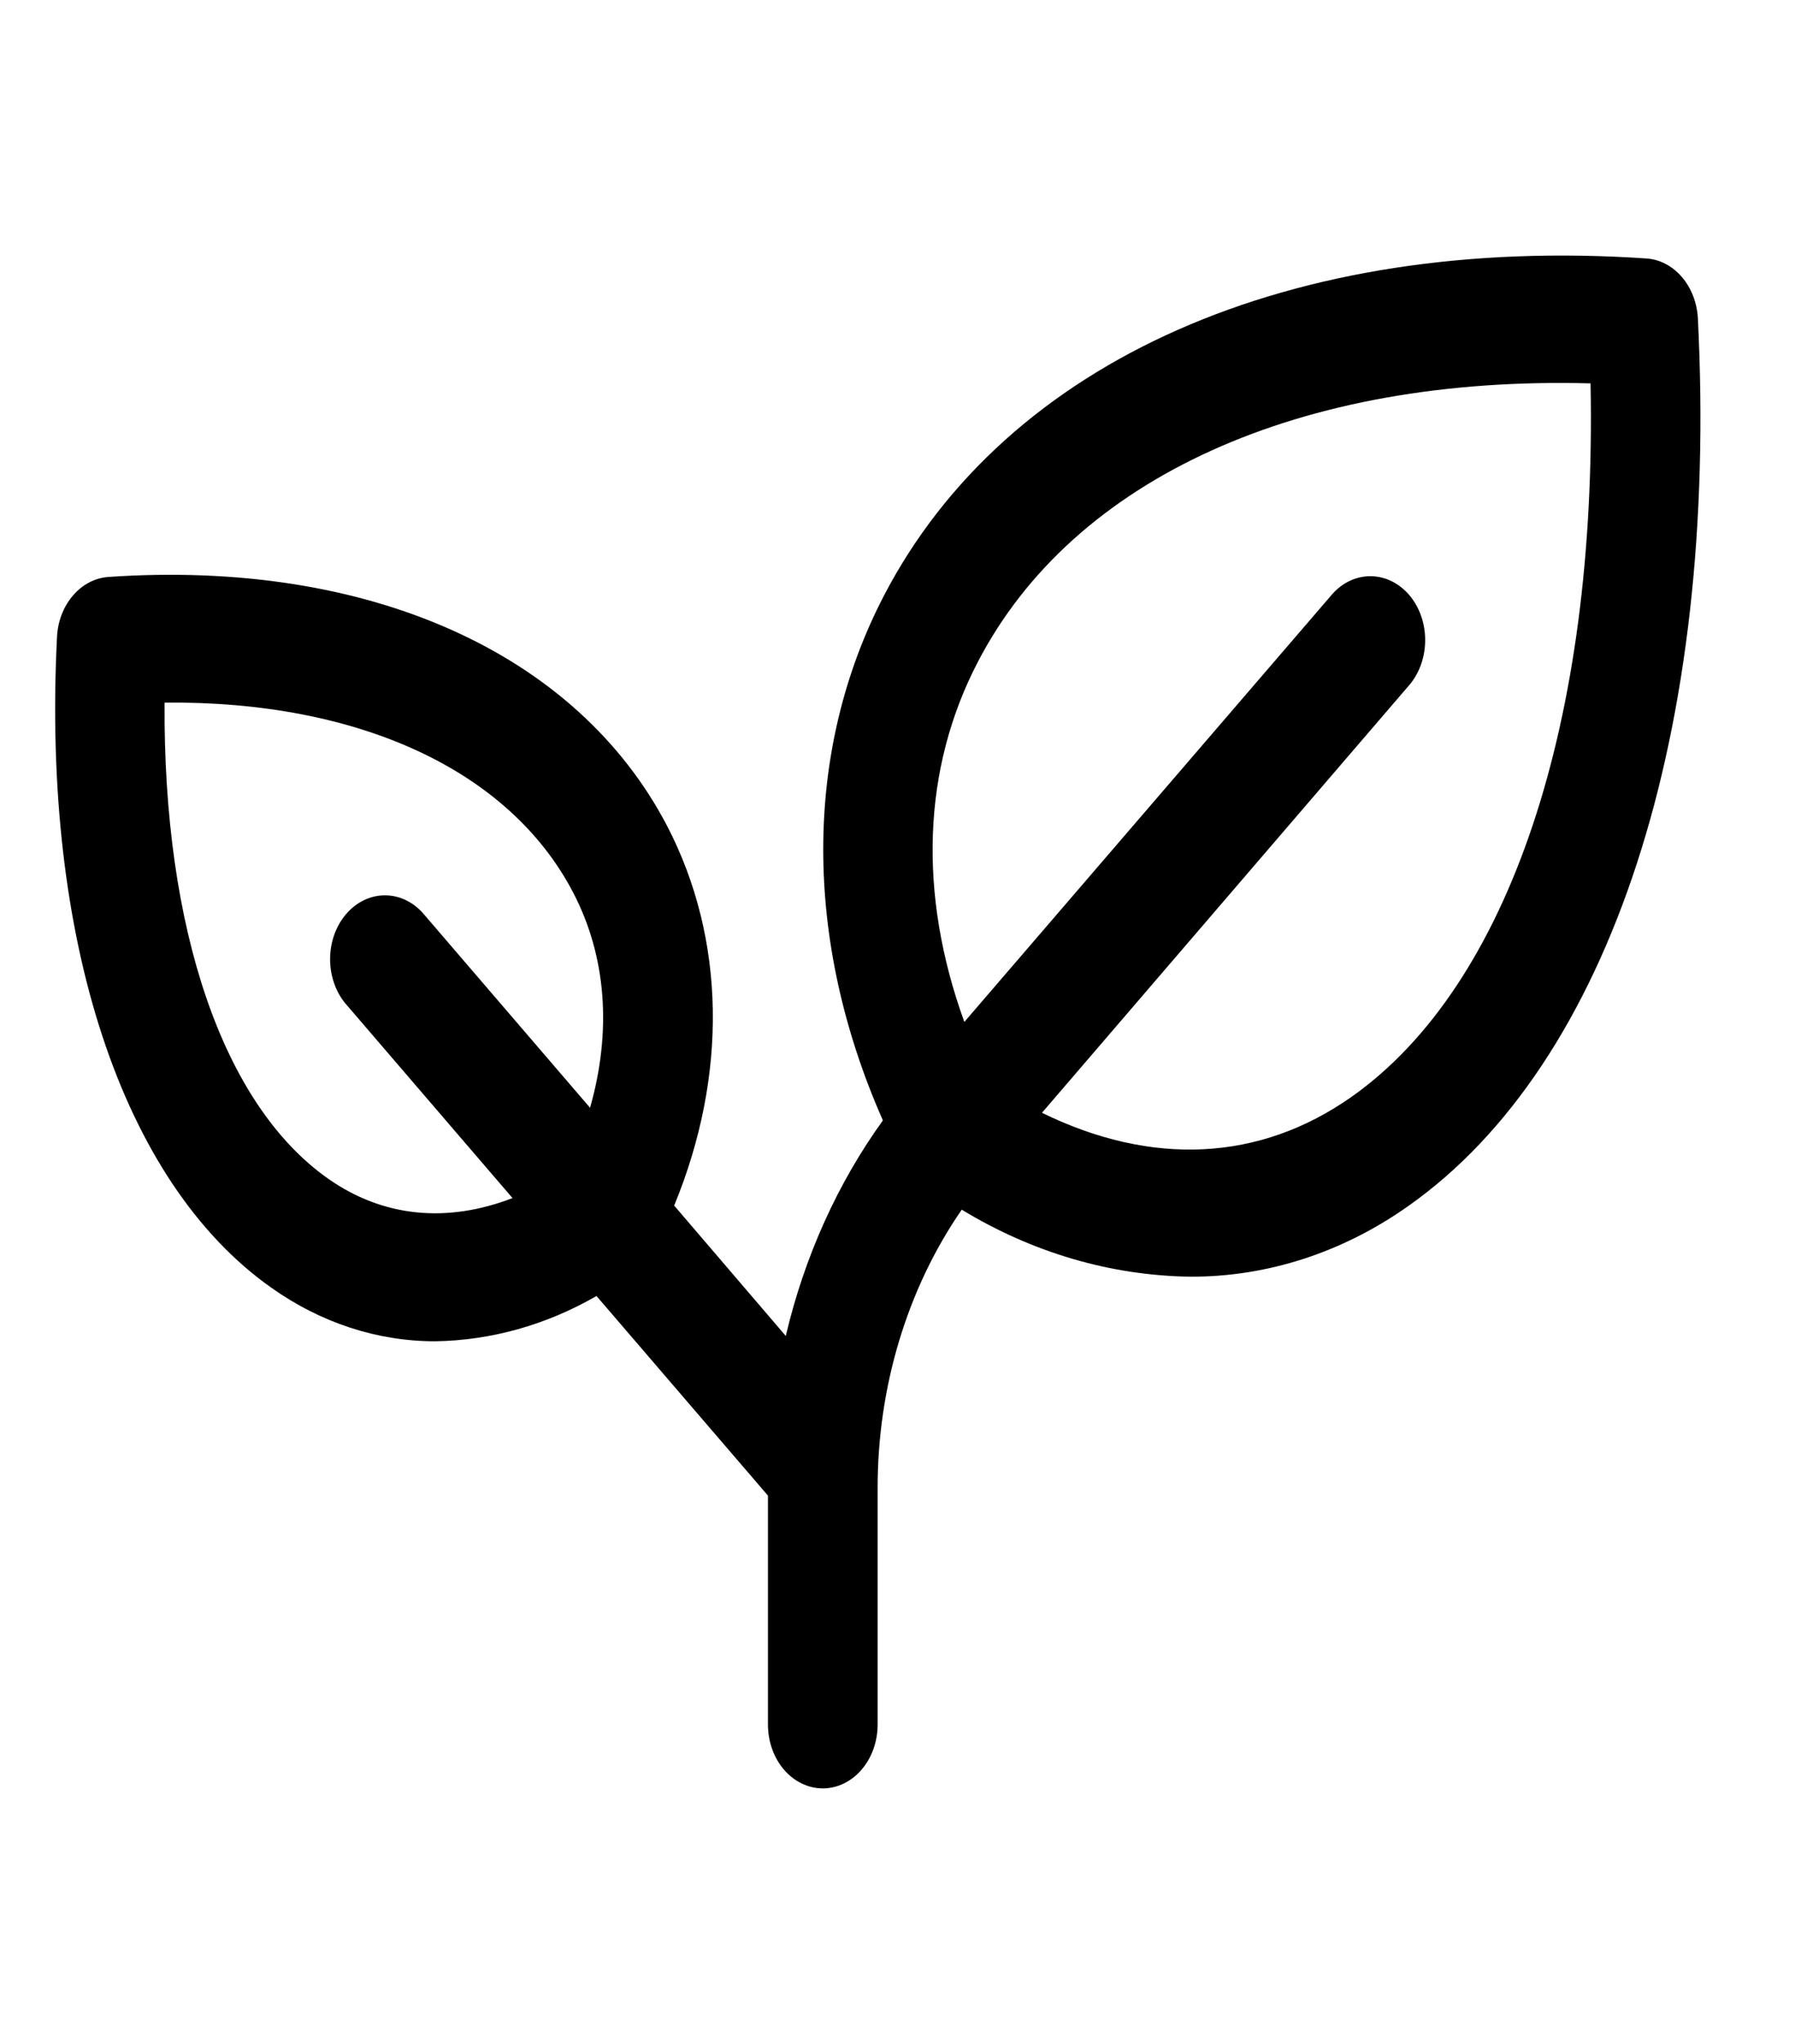 <svg width="29" height="33" viewBox="0 0 29 33" fill="none" xmlns="http://www.w3.org/2000/svg">
<path d="M27.431 5.142C27.418 4.89 27.326 4.652 27.173 4.473C27.019 4.294 26.815 4.187 26.598 4.173C20.864 3.786 16.261 5.815 14.282 9.615C12.975 12.127 12.977 15.179 14.264 18.09C13.532 19.104 12.996 20.292 12.695 21.57L10.892 19.465C11.759 17.36 11.725 15.166 10.782 13.343C9.319 10.534 5.944 9.029 1.754 9.315C1.537 9.33 1.332 9.436 1.179 9.615C1.025 9.794 0.933 10.032 0.921 10.284C0.674 15.161 1.968 19.088 4.382 20.79C5.179 21.356 6.094 21.656 7.027 21.656C7.933 21.643 8.825 21.393 9.637 20.925L12.407 24.148V27.844C12.407 28.117 12.5 28.38 12.666 28.573C12.832 28.766 13.058 28.875 13.293 28.875C13.528 28.875 13.753 28.766 13.919 28.573C14.086 28.38 14.179 28.117 14.179 27.844V24.042C14.175 22.402 14.655 20.809 15.538 19.531C16.678 20.224 17.942 20.595 19.228 20.613C20.471 20.618 21.692 20.223 22.754 19.471C26.02 17.172 27.768 11.814 27.431 5.142ZM5.296 19.027C3.597 17.829 2.635 14.994 2.659 11.344C5.796 11.313 8.232 12.436 9.261 14.413C9.798 15.444 9.885 16.647 9.533 17.886L6.829 14.739C6.662 14.554 6.439 14.452 6.207 14.456C5.976 14.459 5.756 14.568 5.592 14.758C5.429 14.948 5.336 15.205 5.333 15.474C5.33 15.742 5.417 16.002 5.576 16.197L8.28 19.344C7.216 19.754 6.183 19.652 5.296 19.027ZM21.836 17.709C20.351 18.755 18.607 18.834 16.834 17.967L22.782 11.045C22.941 10.85 23.028 10.59 23.025 10.321C23.022 10.052 22.929 9.795 22.766 9.605C22.602 9.415 22.382 9.307 22.151 9.303C21.919 9.3 21.696 9.402 21.529 9.587L15.58 16.5C14.832 14.438 14.899 12.406 15.802 10.68C17.346 7.715 21.008 6.063 25.697 6.19C25.804 11.645 24.386 15.912 21.836 17.709Z" fill="black"/>
</svg>
